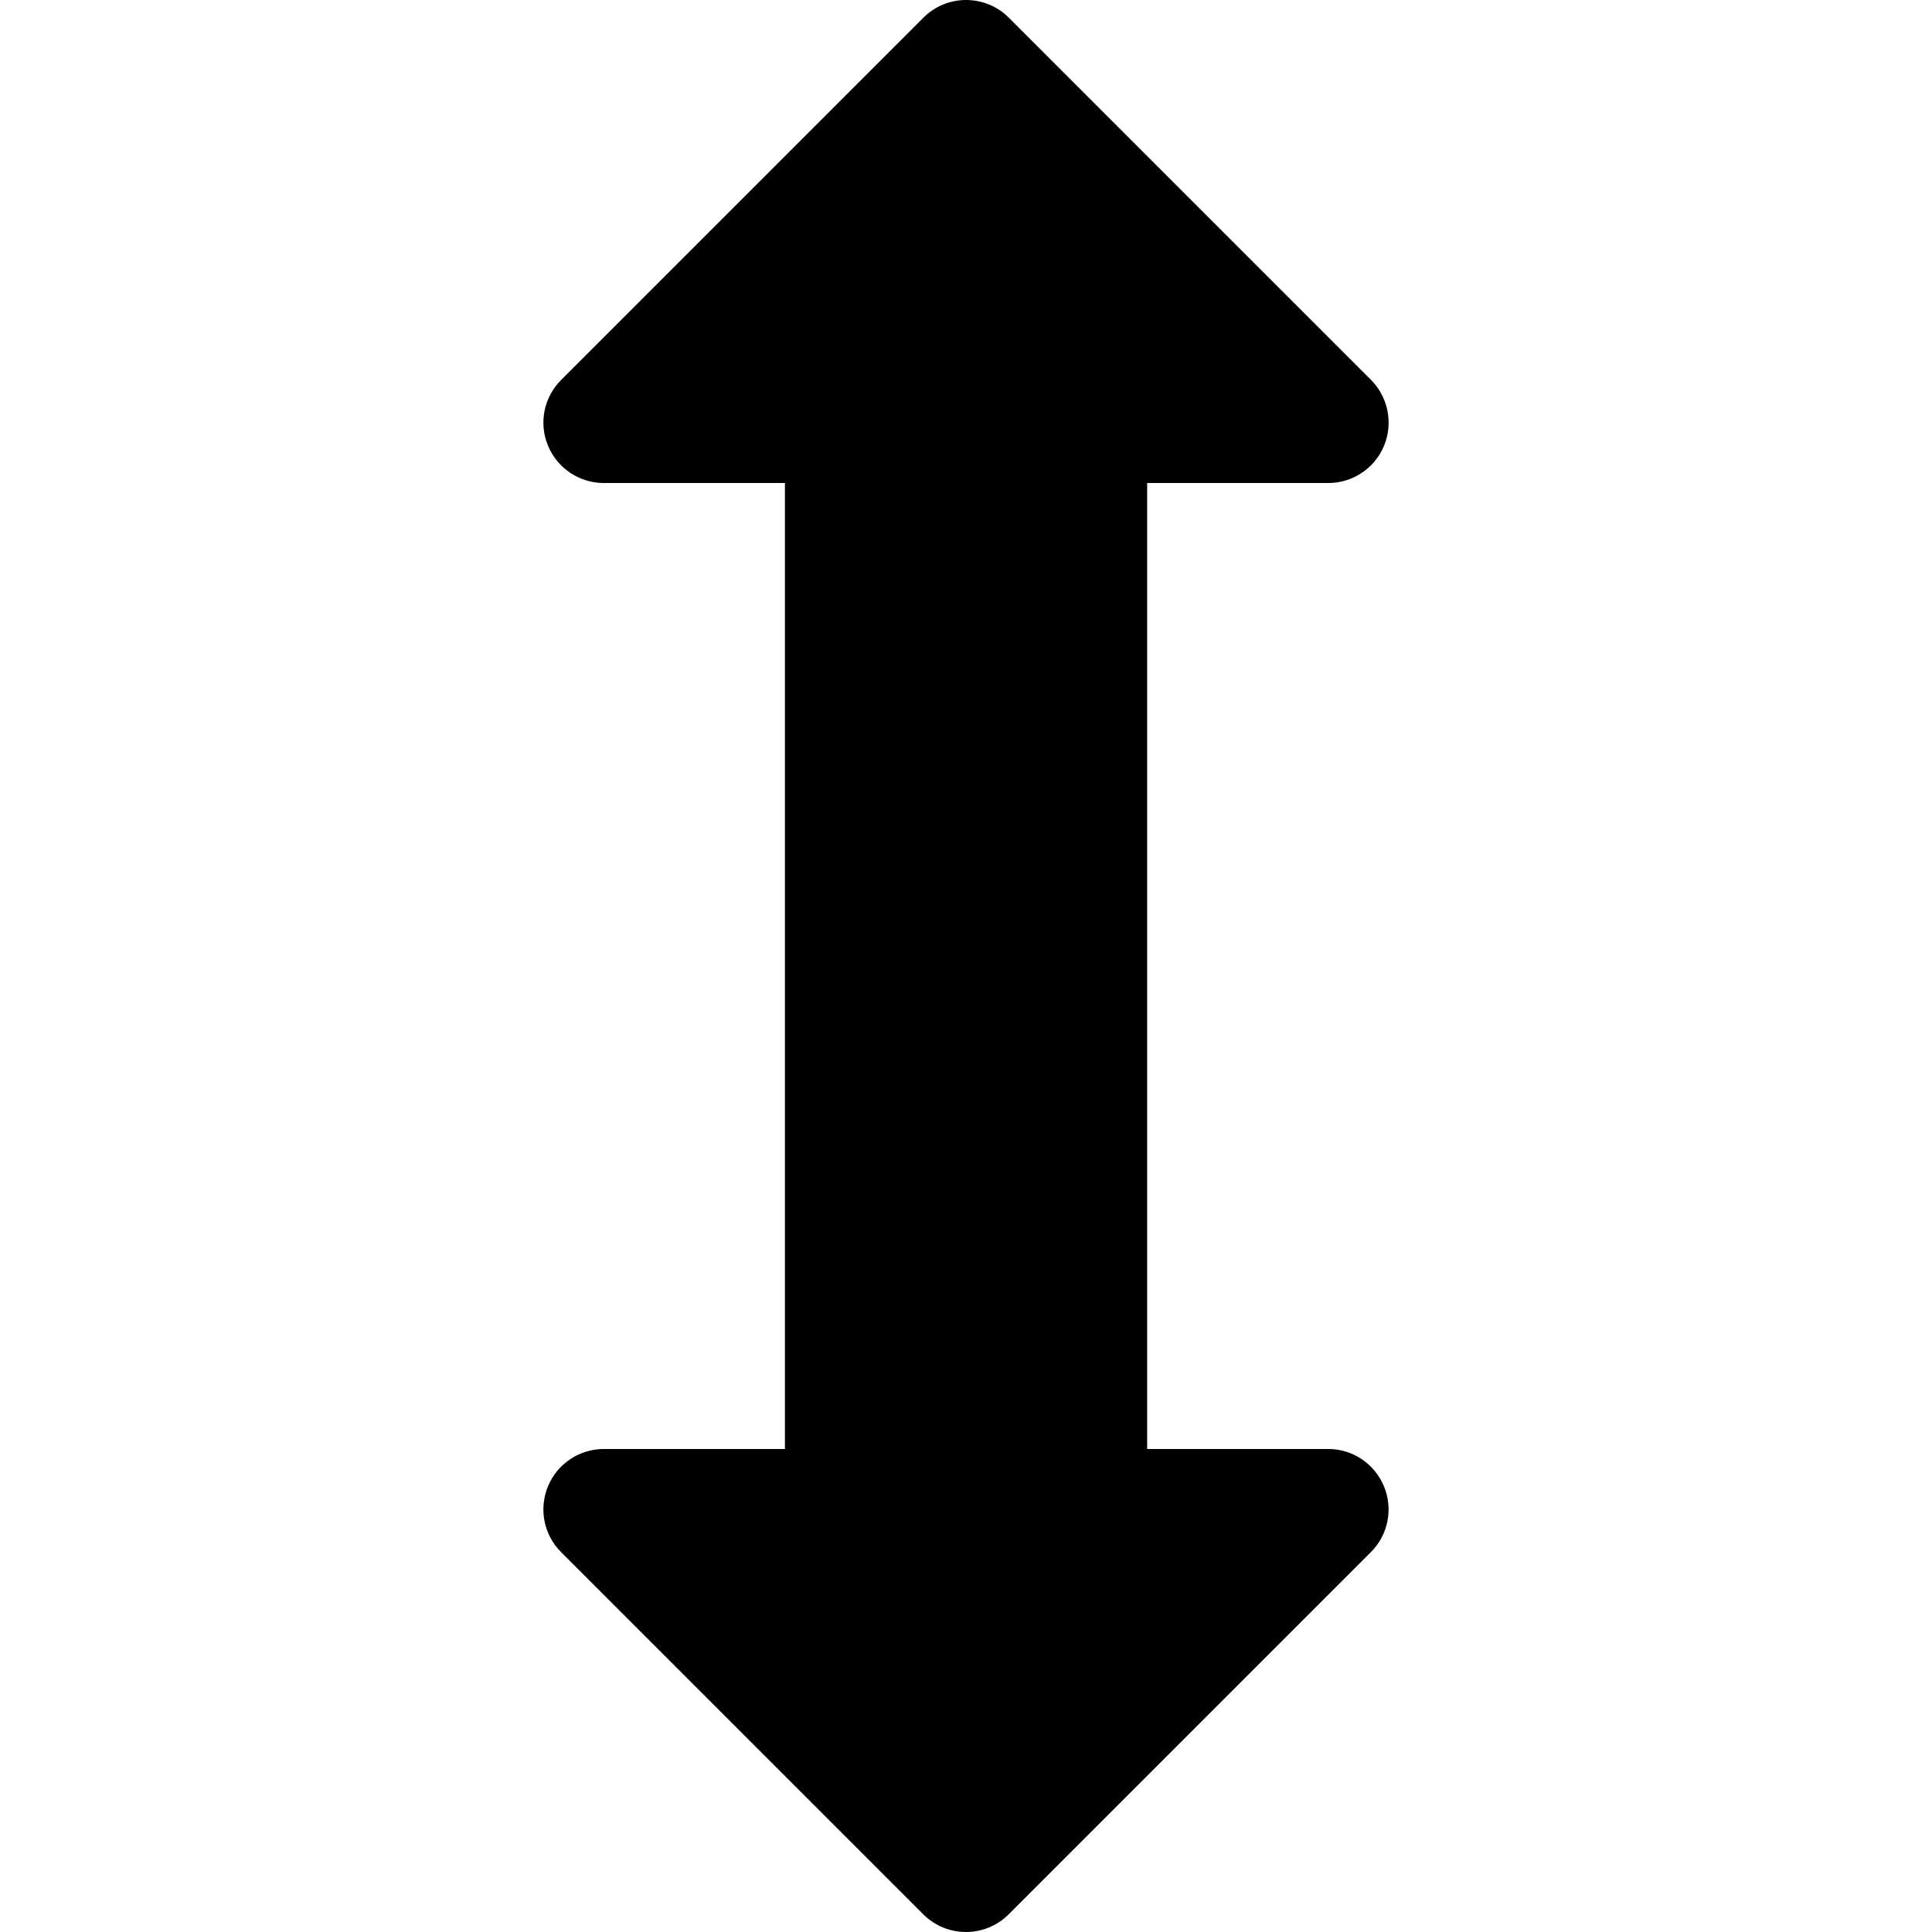 <?xml version="1.0" encoding="iso-8859-1"?>
<!-- Generator: Adobe Illustrator 19.0.0, SVG Export Plug-In . SVG Version: 6.00 Build 0)  -->
<svg version="1.1" id="Capa_1" xmlns="http://www.w3.org/2000/svg" xmlns:xlink="http://www.w3.org/1999/xlink" x="0px" y="0px"
	 viewBox="0 0 512.016 512.016" style="enable-background:new 0 0 512.016 512.016;" xml:space="preserve">
<g>
	<g>
		<path d="M352.019,384.008h-48v-256h48c6.464,0,12.32-3.904,14.784-9.888s1.088-12.864-3.456-17.44l-96-96
			c-6.24-6.24-16.384-6.24-22.624,0l-96,96c-4.608,4.608-5.984,11.456-3.488,17.44c2.464,5.984,8.32,9.888,14.784,9.888h48v256h-48
			c-6.464,0-12.32,3.904-14.784,9.888c-2.496,5.984-1.12,12.864,3.456,17.44l96,96c6.24,6.24,16.384,6.24,22.624,0l96-96
			c4.576-4.576,5.952-11.456,3.456-17.44C364.275,387.912,358.483,384.008,352.019,384.008z"/>
	</g>
</g>
<g>
</g>
<g>
</g>
<g>
</g>
<g>
</g>
<g>
</g>
<g>
</g>
<g>
</g>
<g>
</g>
<g>
</g>
<g>
</g>
<g>
</g>
<g>
</g>
<g>
</g>
<g>
</g>
<g>
</g>
</svg>
